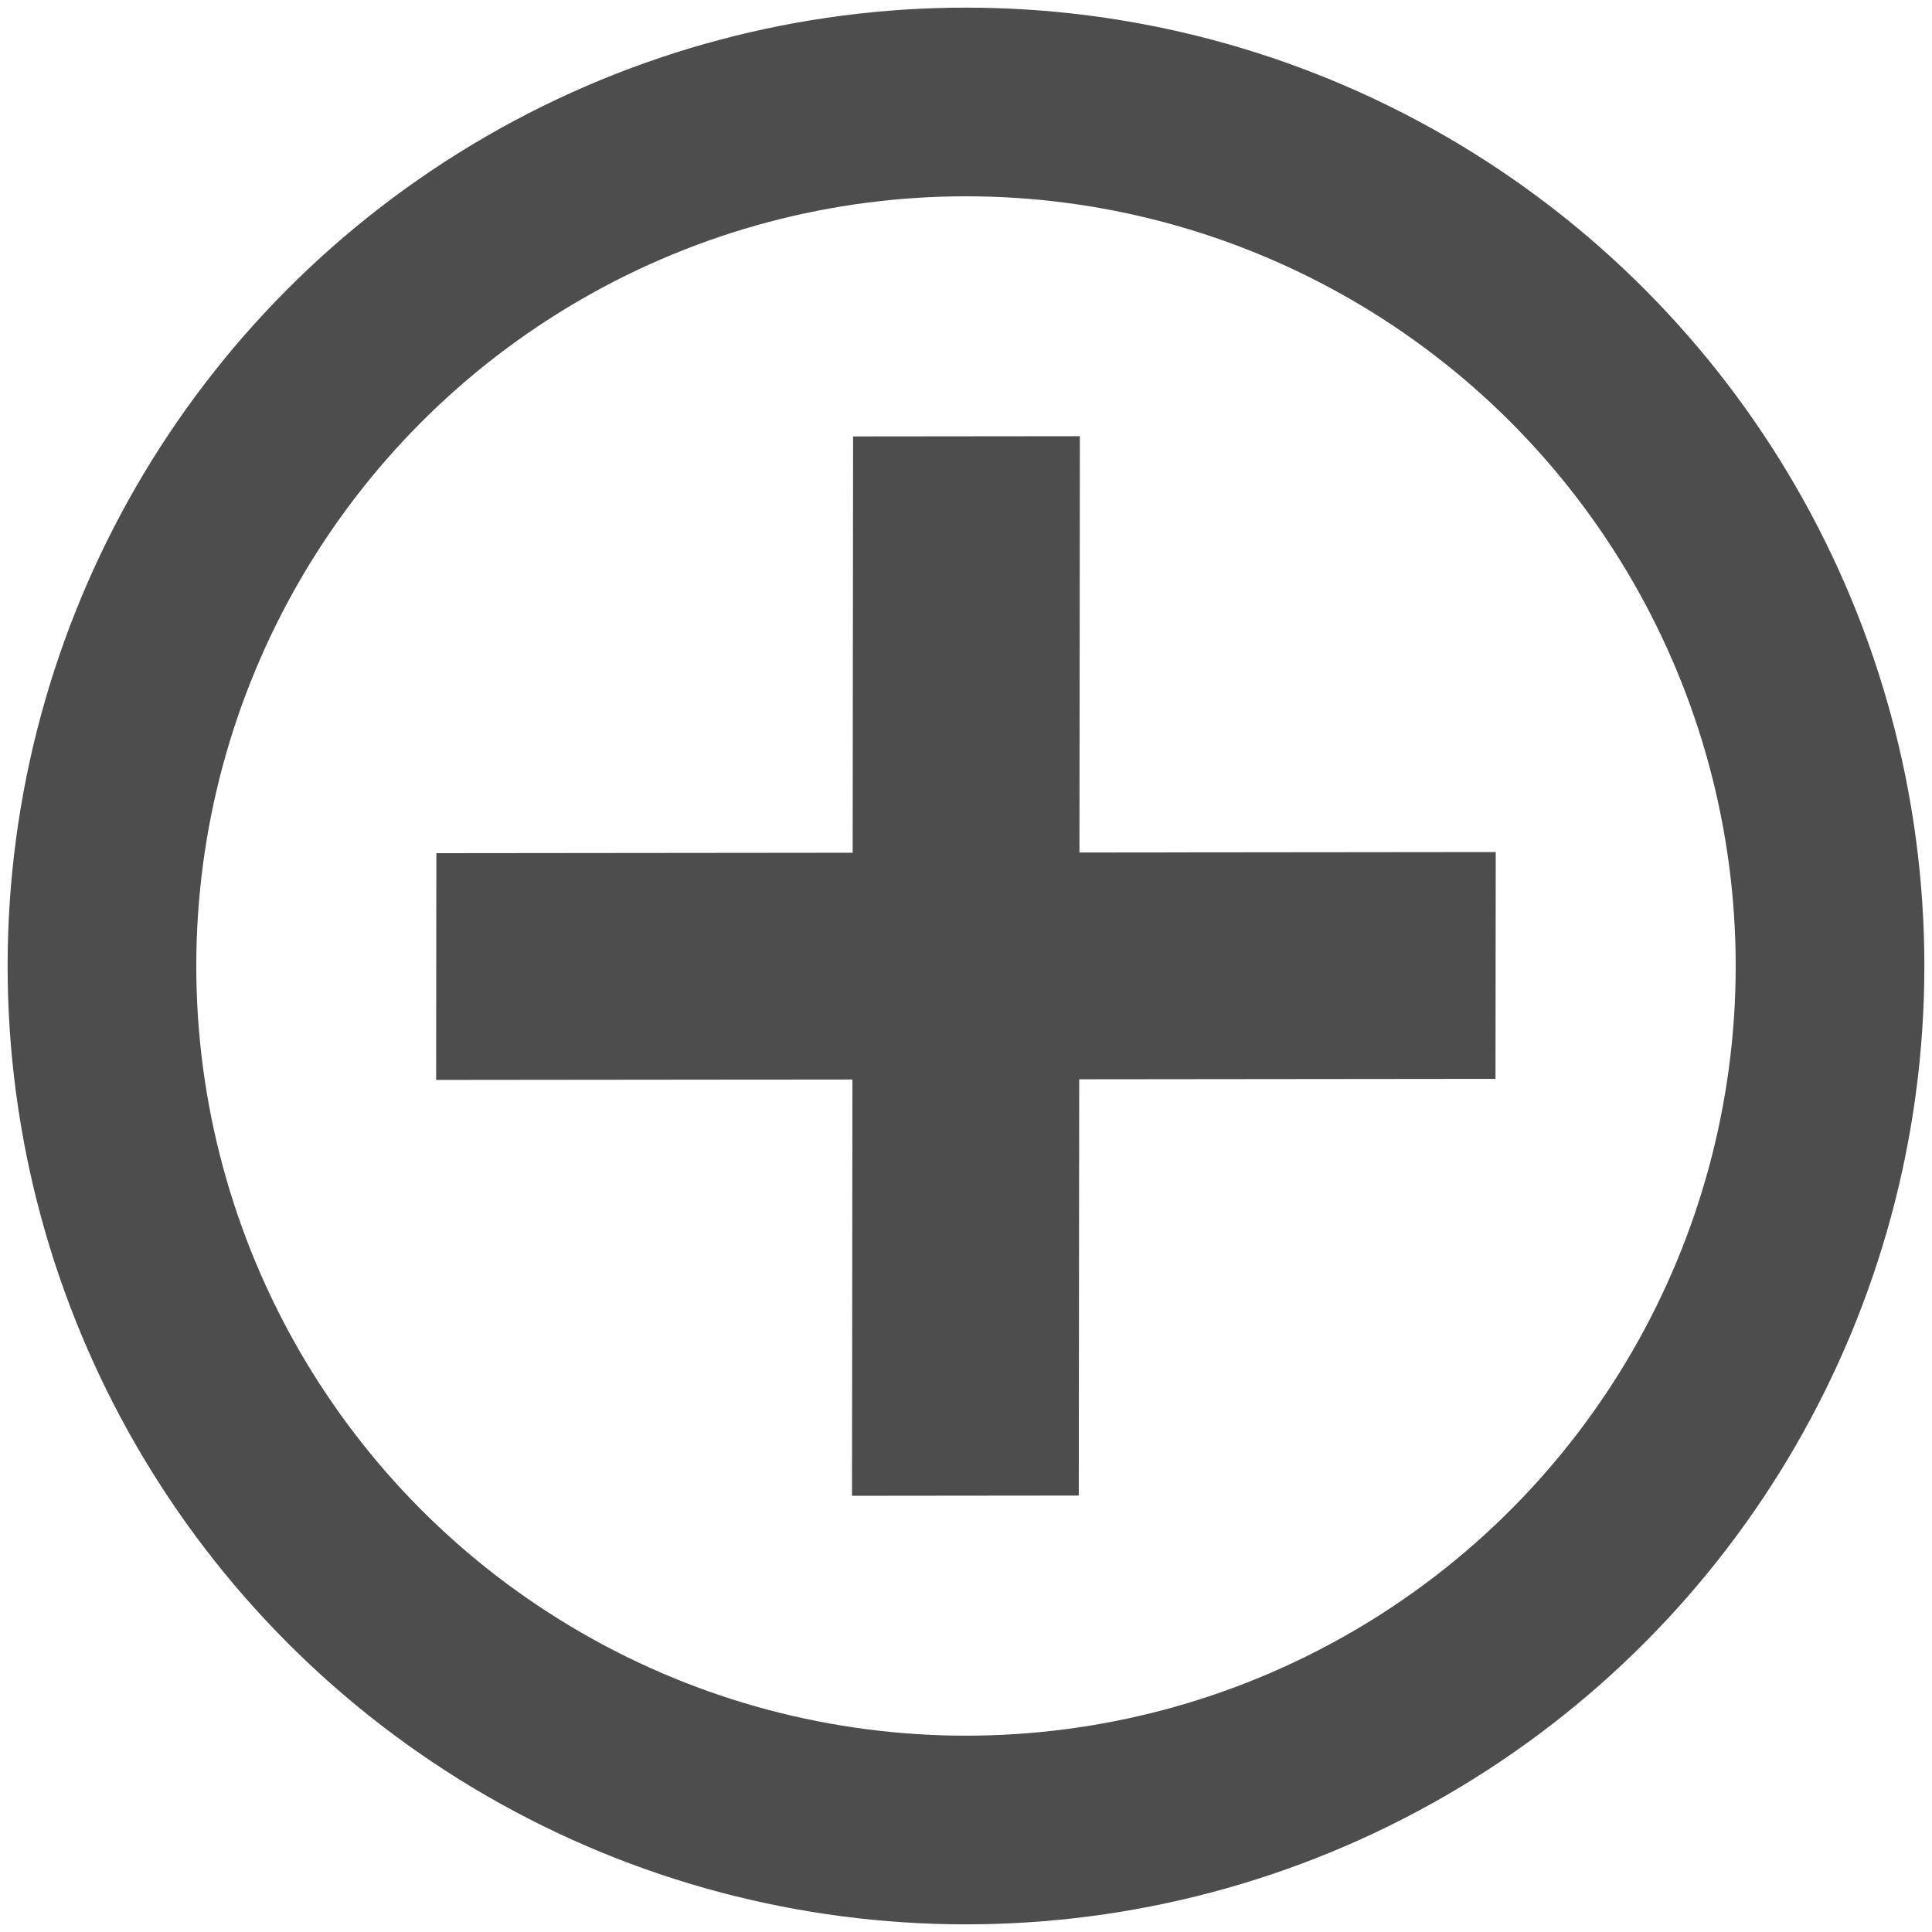 <?xml version="1.0" encoding="UTF-8" standalone="no"?>
<!-- Created with Inkscape (http://www.inkscape.org/) -->

<svg
   xmlns:dc="http://purl.org/dc/elements/1.1/"
   xmlns:cc="http://creativecommons.org/ns#"
   xmlns:rdf="http://www.w3.org/1999/02/22-rdf-syntax-ns#"
   xmlns:svg="http://www.w3.org/2000/svg"
   xmlns="http://www.w3.org/2000/svg"
   xmlns:sodipodi="http://sodipodi.sourceforge.net/DTD/sodipodi-0.dtd"
   xmlns:inkscape="http://www.inkscape.org/namespaces/inkscape"
   width="256"
   height="256"
   id="svg4874"
   version="1.1"
   inkscape:version="0.92.1 r15371"
   viewBox="0 0 256 256"
   sodipodi:docname="zoom_in.svg"
   inkscape:export-filename="C:\Users\jsgosselin\OneDrive\WHAT\WHAT\common\icons\Icons\zoom_in.png"
   inkscape:export-xdpi="96"
   inkscape:export-ydpi="96">
  <defs
     id="defs4876" />
  <sodipodi:namedview
     id="base"
     pagecolor="#ffffff"
     bordercolor="#666666"
     borderopacity="1.0"
     inkscape:pageopacity="0.0"
     inkscape:pageshadow="2"
     inkscape:zoom="1.5916158"
     inkscape:cx="-20.091352"
     inkscape:cy="117.63929"
     inkscape:document-units="px"
     inkscape:current-layer="g3698"
     showgrid="true"
     showborder="true"
     fit-margin-top="0"
     fit-margin-left="0"
     fit-margin-right="0"
     fit-margin-bottom="0"
     inkscape:snap-bbox="true"
     inkscape:bbox-paths="true"
     inkscape:bbox-nodes="true"
     inkscape:snap-bbox-edge-midpoints="true"
     inkscape:snap-bbox-midpoints="true"
     inkscape:object-paths="true"
     inkscape:snap-intersection-paths="true"
     inkscape:object-nodes="true"
     inkscape:snap-smooth-nodes="true"
     inkscape:snap-midpoints="true"
     inkscape:snap-object-midpoints="true"
     inkscape:snap-center="true"
     showguides="true"
     inkscape:guide-bbox="true"
     inkscape:window-width="1600"
     inkscape:window-height="838"
     inkscape:window-x="-8"
     inkscape:window-y="-8"
     inkscape:window-maximized="1">
    <inkscape:grid
       type="xygrid"
       id="grid5451"
       empspacing="6"
       visible="true"
       enabled="true"
       snapvisiblegridlinesonly="true"
       originx="-68.517"
       originy="-68.631" />
    <sodipodi:guide
       orientation="1,0"
       position="-66.517,-19.631"
       id="guide2997"
       inkscape:locked="false" />
    <sodipodi:guide
       orientation="0,1"
       position="-68.517,-66.631"
       id="guide2999"
       inkscape:locked="false" />
    <sodipodi:guide
       orientation="1,0"
       position="177.483,49.369"
       id="guide3001"
       inkscape:locked="false" />
  </sodipodi:namedview>
  <g
     inkscape:label="Layer 1"
     inkscape:groupmode="layer"
     id="layer1"
     transform="translate(-0.66,150.126)">
    <g
       id="g3698"
       transform="matrix(0.934,0,0,0.934,76.221,-69.299)"
       style="stroke-width:1.071">
      <ellipse
         ry="122.577"
         rx="122.58"
         cy="50.505"
         cx="56.143"
         style="color:#000000;display:inline;overflow:visible;visibility:visible;fill:none;stroke:#4d4d4d;stroke-width:26.766;stroke-miterlimit:4;stroke-dasharray:none;stroke-opacity:1;marker:none;enable-background:accumulate"
         id="path2995" />
      <g
         transform="matrix(0.823,-0.823,0.823,0.823,-31.636,55.145)"
         id="g3691"
         style="stroke-width:0.92">
        <g
           id="g3686"
           style="stroke-width:0.92">
          <path
             sodipodi:nodetypes="ccccc"
             inkscape:connector-curvature="0"
             id="path825"
             d="M 92.061,105.874 0.66,14.661 20.225,-4.864 111.626,86.349 Z"
             style="color:#000000;display:inline;overflow:visible;visibility:visible;fill:#4d4d4d;fill-opacity:1;fill-rule:nonzero;stroke:none;stroke-width:1.84;marker:none;enable-background:accumulate" />
          <path
             style="color:#000000;display:inline;overflow:visible;visibility:visible;fill:#4d4d4d;fill-opacity:1;fill-rule:nonzero;stroke:none;stroke-width:1.84;marker:none;enable-background:accumulate"
             d="M 0.66,86.349 92.061,-4.864 111.626,14.661 20.225,105.874 Z"
             id="path4002"
             inkscape:connector-curvature="0"
             sodipodi:nodetypes="ccccc" />
        </g>
      </g>
    </g>
  </g>
</svg>
